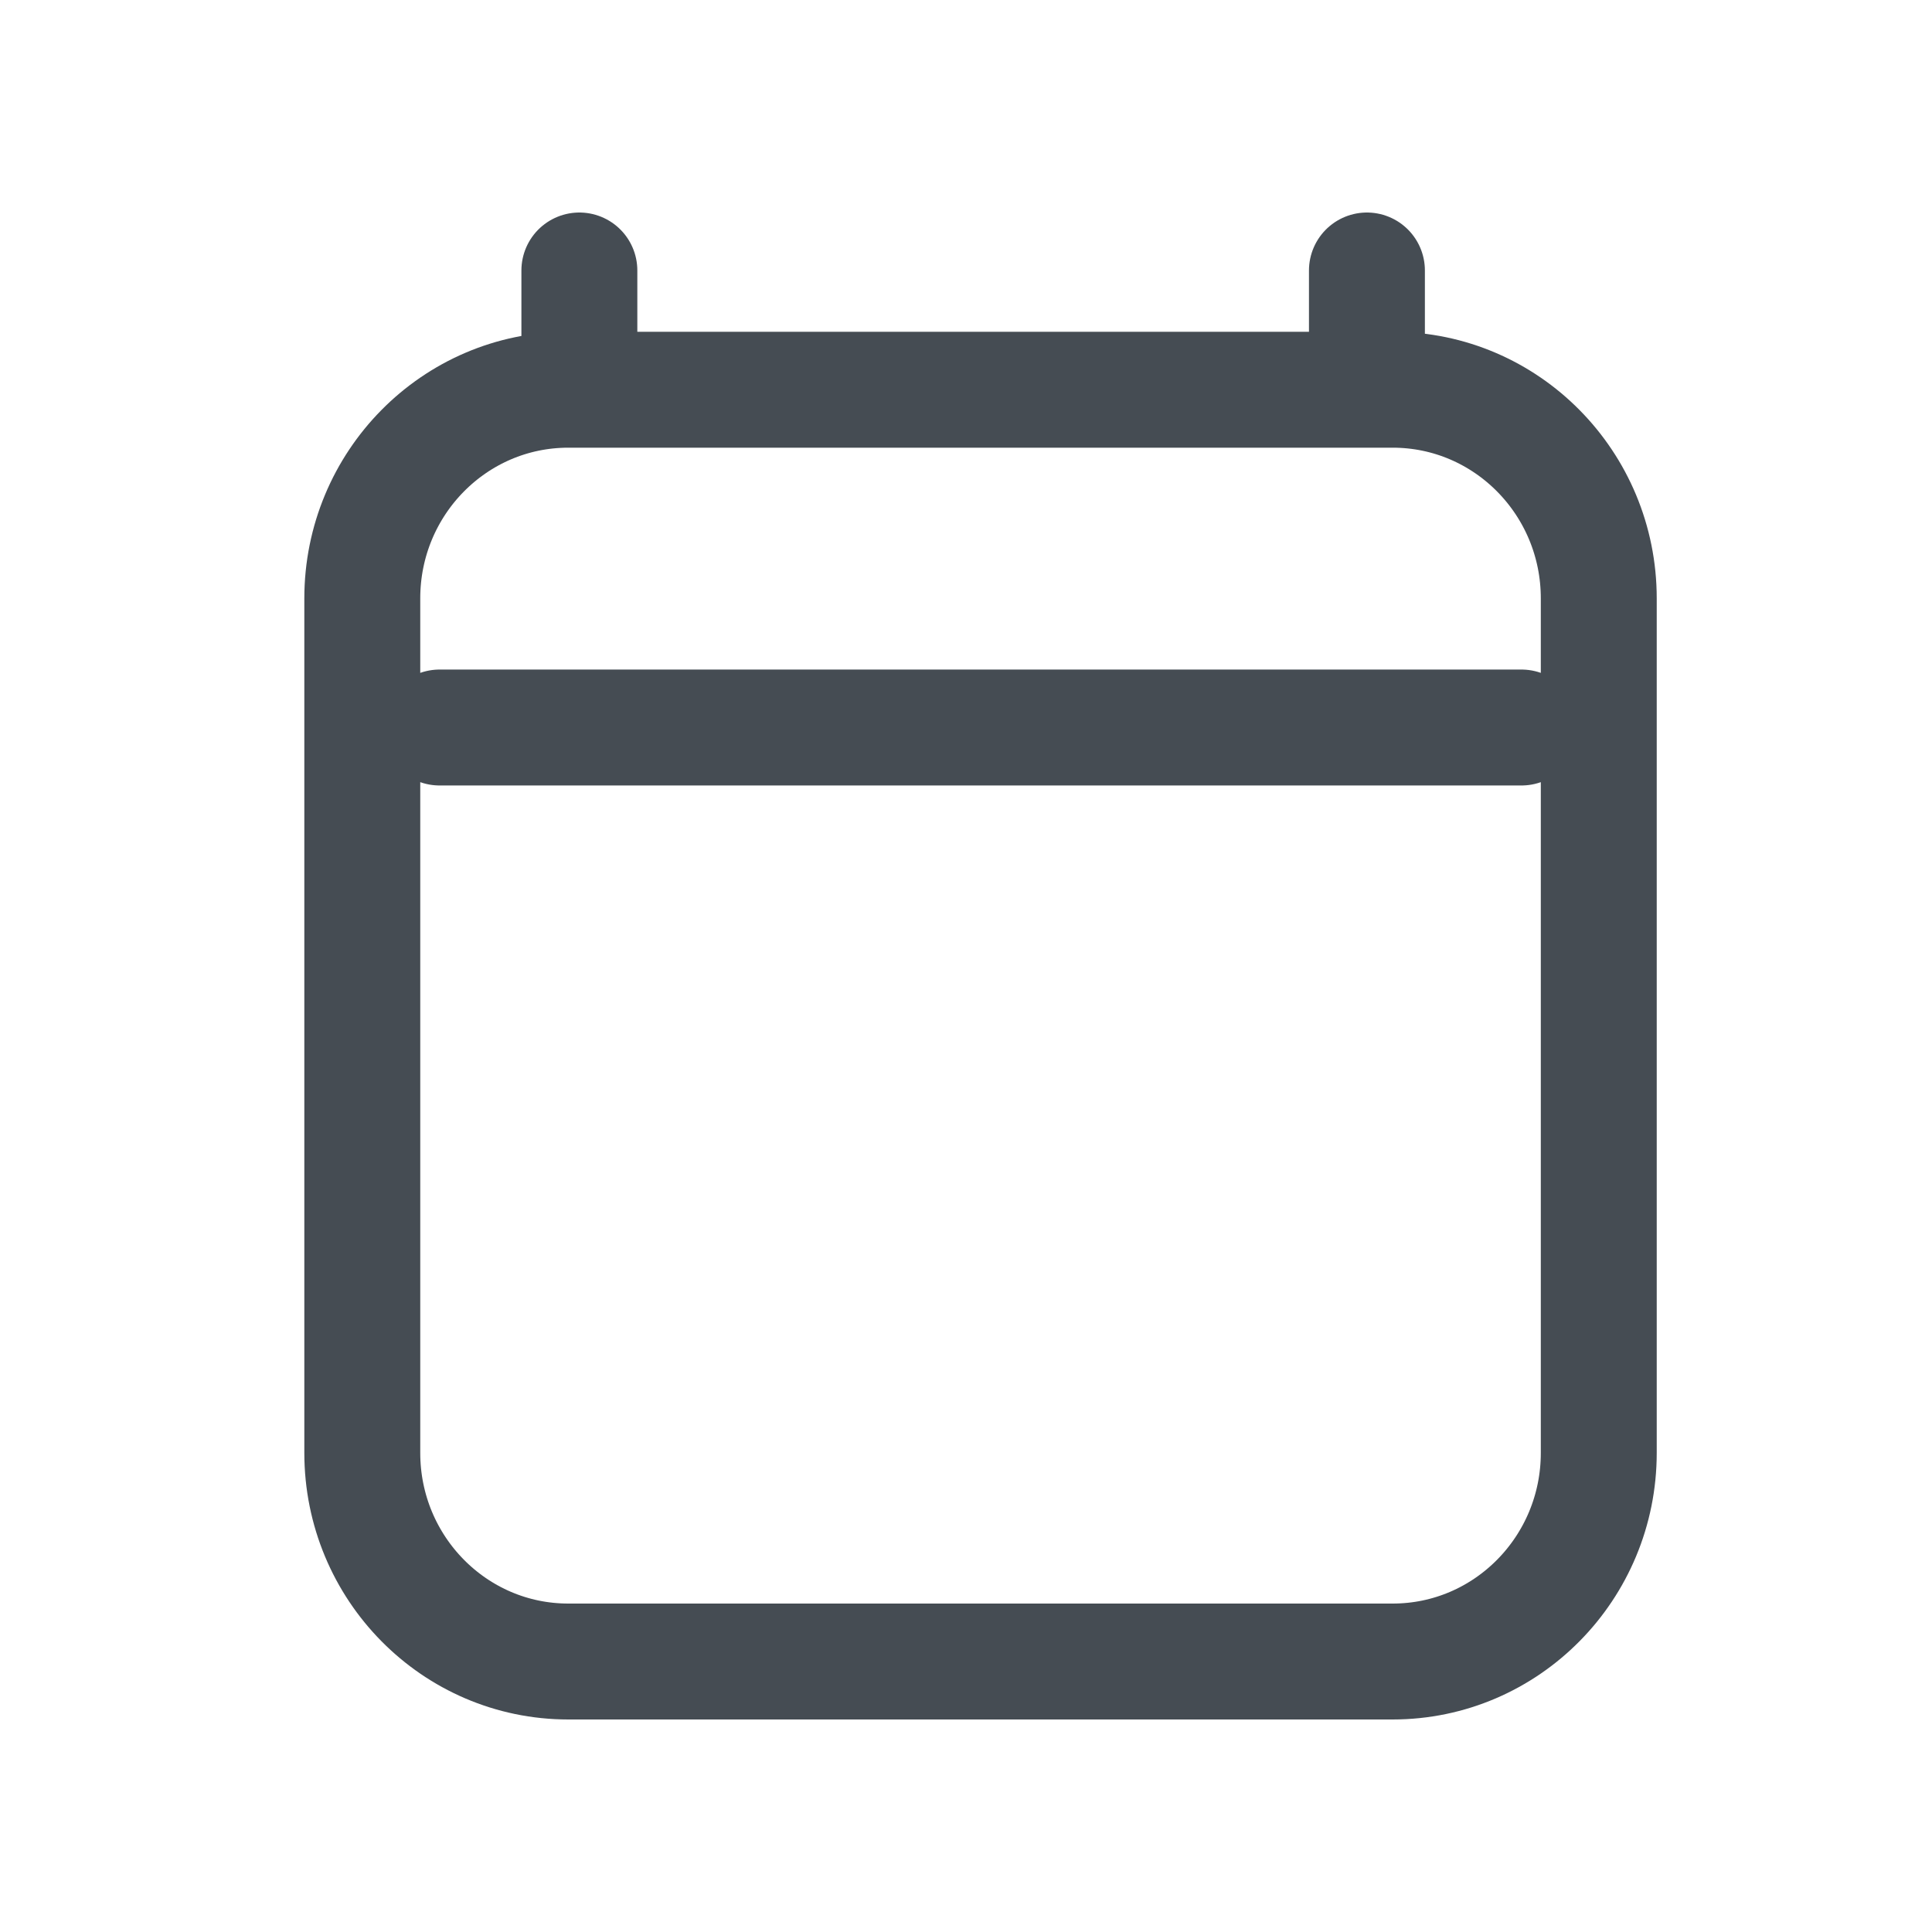 <svg width="25" height="25" viewBox="0 0 25 25" fill="none" xmlns="http://www.w3.org/2000/svg">
<path d="M5.688 9.414H19.688M7.497 3.5V5.043M17.688 3.5V5.043M20.688 7.743V18.8C20.688 20.291 19.494 21.5 18.021 21.5H7.354C5.881 21.5 4.688 20.291 4.688 18.8V7.743C4.688 6.252 5.881 5.043 7.354 5.043H18.021C19.494 5.043 20.688 6.252 20.688 7.743Z" stroke="#454C53" stroke-width="1.5" stroke-linecap="round" stroke-linejoin="round"/>
</svg>
